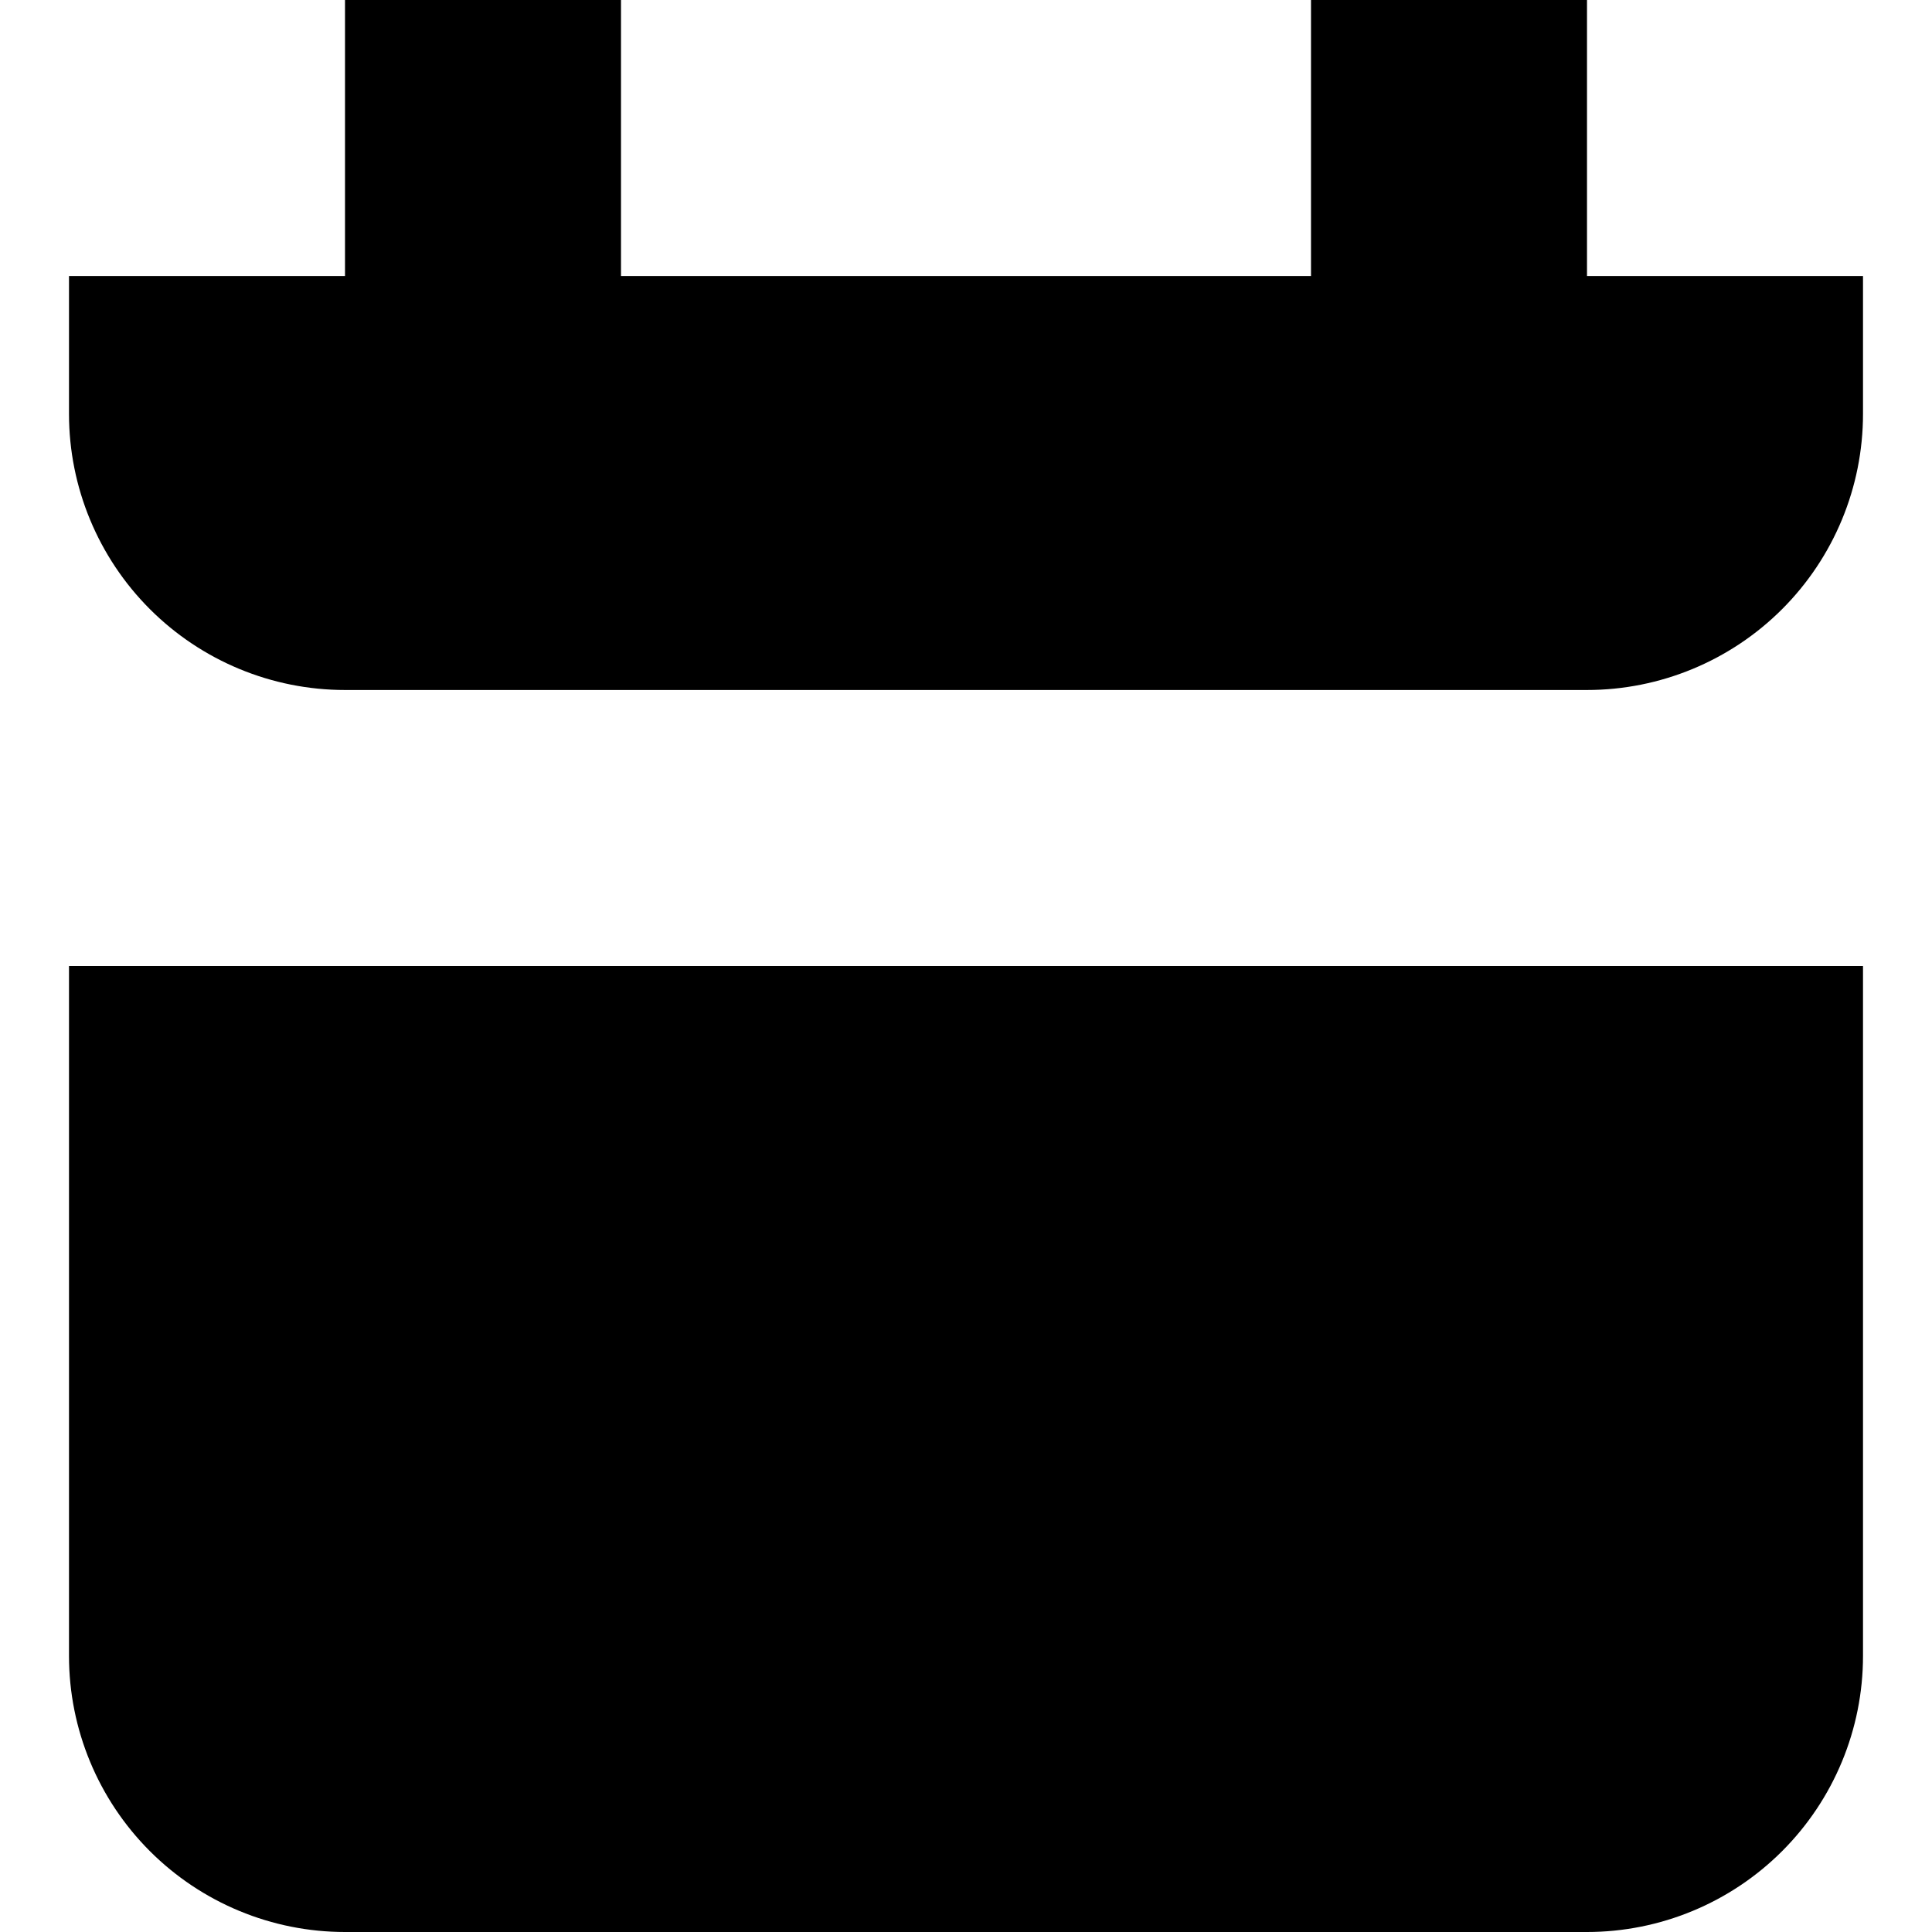<svg xmlns="http://www.w3.org/2000/svg" width="1.25em" height="1.25em" fill="none" viewBox="0 0 13 14"><path fill="currentColor" fill-rule="evenodd" d="M11 0V2H13V3C13 3.53 12.789 4.039 12.414 4.414C12.039 4.789 11.53 5 11 5H2C1.47 5 0.961 4.789 0.586 4.414C0.211 4.039 0 3.53 0 3V2H2V0H4V2H9V0H11ZM0.586 13.414C0.211 13.039 0 12.53 0 12V7H13V12C13 12.53 12.789 13.039 12.414 13.414C12.039 13.789 11.53 14 11 14H2C1.47 14 0.961 13.789 0.586 13.414Z" clip-rule="evenodd"/></svg>